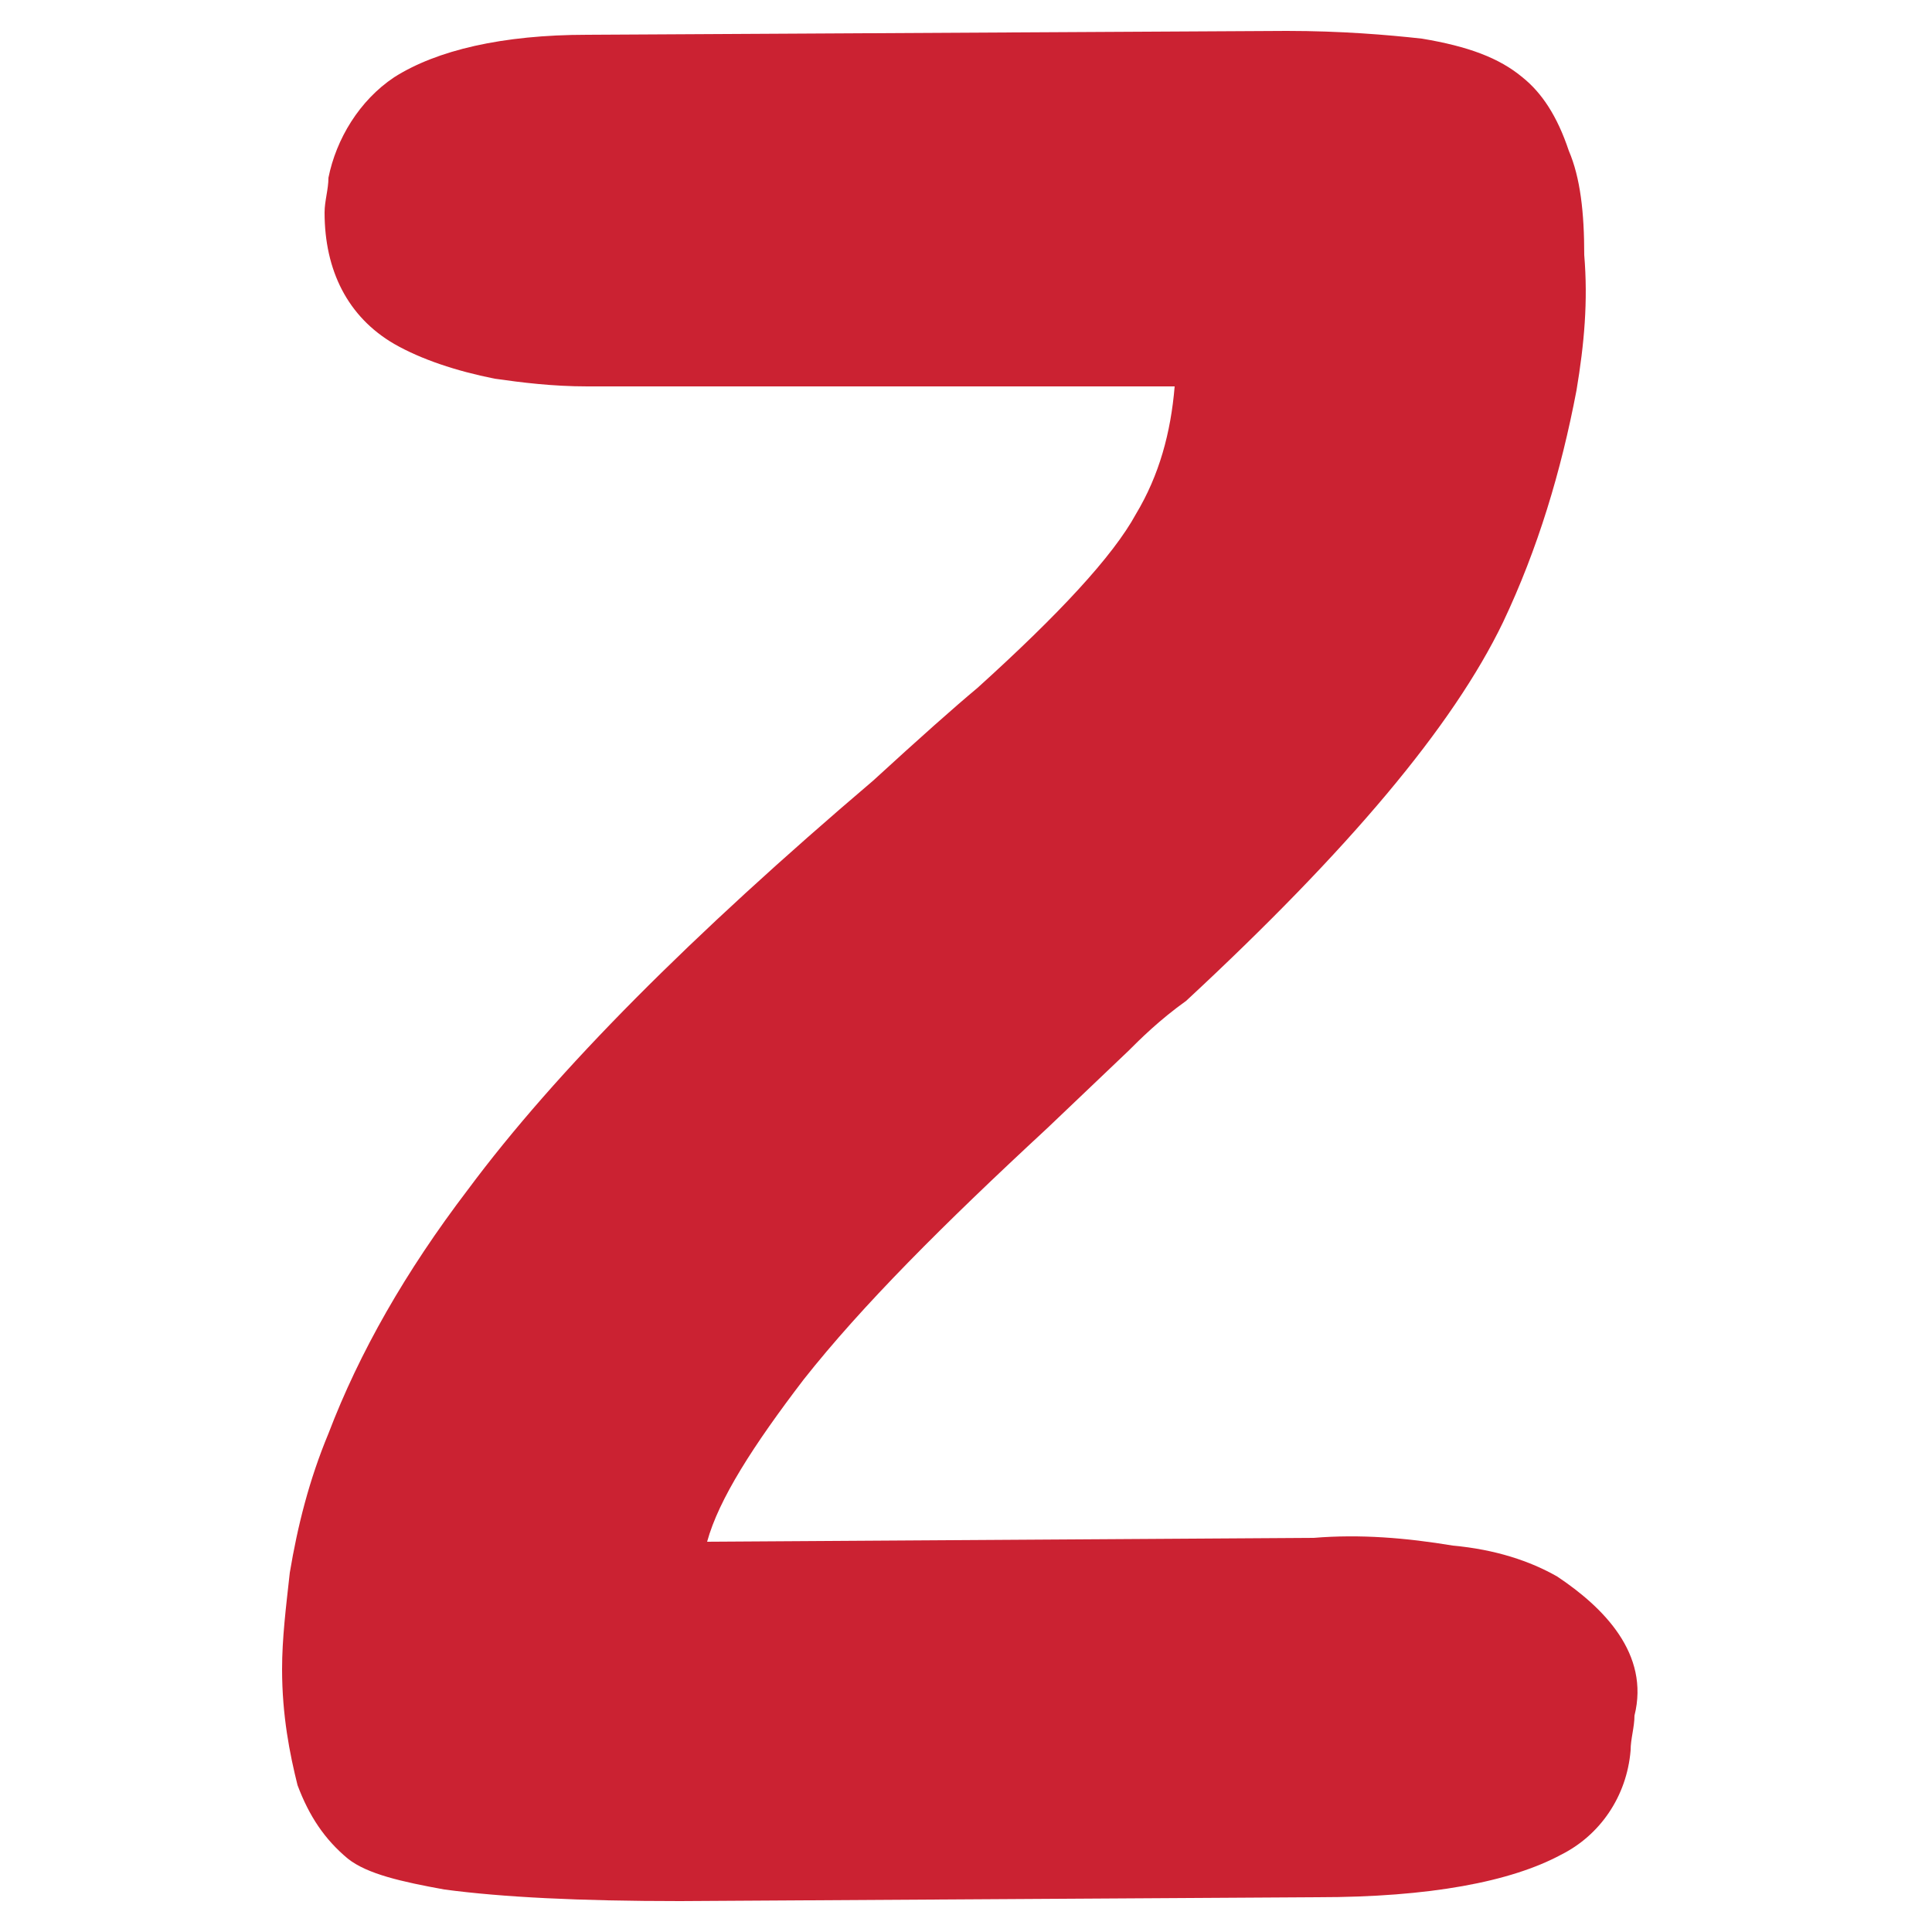 <svg version="1.1" id="Brand-icon-zoho-color" xmlns="http://www.w3.org/2000/svg" xmlns:xlink="http://www.w3.org/1999/xlink" x="0px" y="0px" viewBox="0 0 50 50" style="enable-background:new 0 0 50 50;" xml:space="preserve"><path id="Path" style="fill:#CB2232;" d="M41.9,42.3c-0.4-0.6-1-1.1-1.6-1.5c-0.7-0.4-1.6-0.7-2.7-0.8c-1.2-0.2-2.4-0.3-3.6-0.2&#xA;&#x9;l-15.7,0.1c0.3-1.1,1.2-2.5,2.5-4.2c1.5-1.9,3.6-4,6.3-6.5l0,0l2.1-2c0.3-0.3,0.8-0.8,1.5-1.3c4.2-3.9,6.9-7.1,8.2-9.8&#xA;&#x9;c0.9-1.9,1.5-3.9,1.9-6c0.2-1.2,0.3-2.3,0.2-3.5c0-1.1-0.1-2-0.4-2.7C40.3,3,39.9,2.4,39.4,2C38.8,1.5,38,1.2,36.8,1&#xA;&#x9;c-0.9-0.1-2.1-0.2-3.5-0.2L15.2,0.9c-2.2,0-3.9,0.4-5,1.1C9.3,2.6,8.7,3.6,8.5,4.6c0,0.3-0.1,0.6-0.1,0.9c0,1.5,0.6,2.7,1.8,3.4&#xA;&#x9;c0.7,0.4,1.6,0.7,2.6,0.9c0.7,0.1,1.5,0.2,2.4,0.2l15.2,0c-0.1,1.2-0.4,2.3-1,3.3c-0.6,1.1-2,2.6-4.1,4.5c-0.6,0.5-1.5,1.3-2.7,2.4&#xA;&#x9;c-4.7,4-8.2,7.5-10.5,10.6v0c-1.6,2.1-2.8,4.2-3.6,6.3c-0.5,1.2-0.8,2.4-1,3.6c-0.1,0.9-0.2,1.7-0.2,2.5c0,1.2,0.2,2.2,0.4,3&#xA;&#x9;c0.3,0.8,0.7,1.4,1.3,1.9c0.5,0.4,1.4,0.6,2.5,0.8c1.5,0.2,3.5,0.3,6.1,0.3l16.5-0.1c2.9,0,5-0.4,6.3-1.1c1-0.5,1.7-1.5,1.8-2.7&#xA;&#x9;c0-0.3,0.1-0.6,0.1-0.9C42.5,43.6,42.3,42.9,41.9,42.3L41.9,42.3z"/></svg>